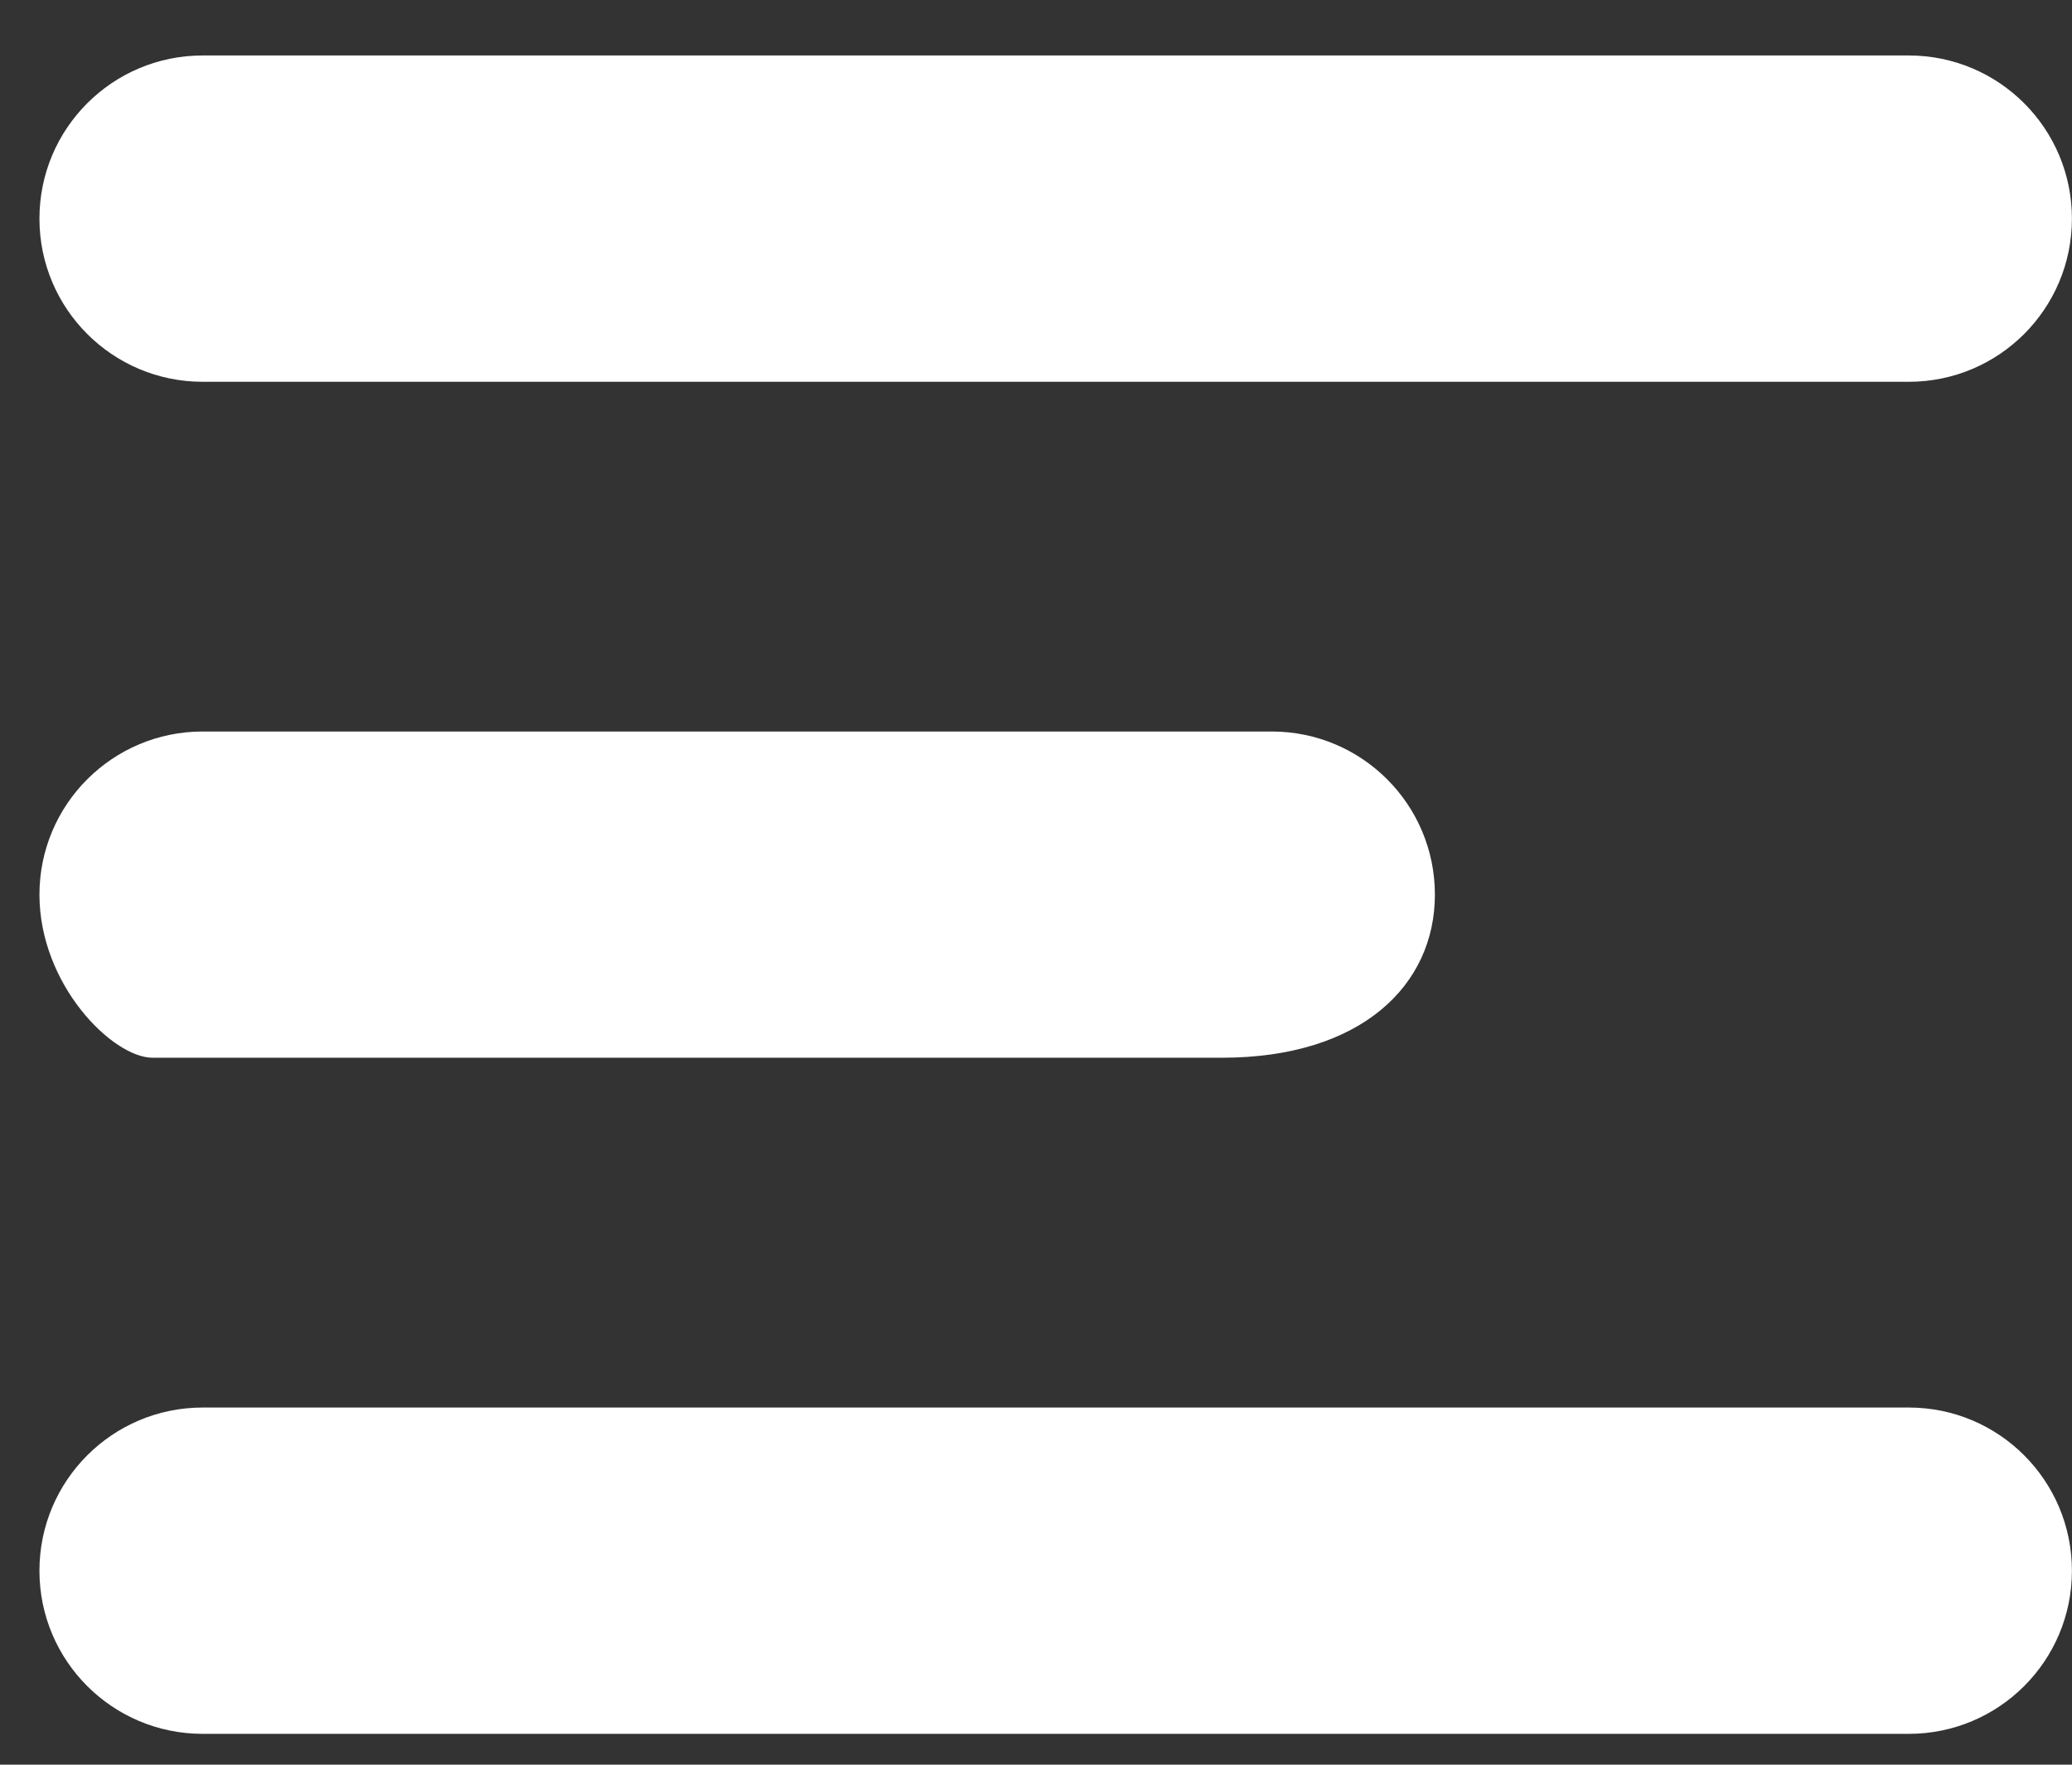 <?xml version="1.0" encoding="utf-8"?>
<!-- Generator: Adobe Illustrator 16.0.0, SVG Export Plug-In . SVG Version: 6.00 Build 0)  -->
<!DOCTYPE svg PUBLIC "-//W3C//DTD SVG 1.1//EN" "http://www.w3.org/Graphics/SVG/1.1/DTD/svg11.dtd">
<svg version="1.1" id="Layer_1" xmlns="http://www.w3.org/2000/svg" xmlns:xlink="http://www.w3.org/1999/xlink" x="0px" y="0px"
	 width="27px" height="23px" viewBox="0 0 27 23" enable-background="new 0 0 27 23" xml:space="preserve">
<rect x="0" y="0" width="27" height="23" fill="#333333" stroke="none"/>
<title>Mobile Menu Icon</title>
<desc>Created with Sketch.</desc>
<g id="Symbols">
	<g id="menu" transform="translate(-1, 0)">
		<g id="Group-8" transform="translate(0.973, 0.723)">
			<path id="Rectangle-8" fill="#ffffff" d="M2.668,0h22.232c1.175,0,2.126,0.952,2.126,2.126l0,0c0,1.175-0.951,2.127-2.126,2.127
				H2.668c-1.175,0-2.127-0.952-2.127-2.127l0,0C0.541,0.952,1.493,0,2.668,0z"/>
			<path id="Rectangle-8-Copy" fill="#ffffff" d="M2.668,8.811h13.931c1.175,0,2.126,0.952,2.126,2.126l0,0
				c0,1.174-0.951,2.126-2.778,2.126H2.016c-0.522,0-1.475-0.952-1.475-2.126l0,0C0.541,9.763,1.493,8.811,2.668,8.811z"/>
			<path id="Rectangle-8-Copy-2" fill="#ffffff" d="M2.668,17.622h22.232c1.175,0,2.126,0.952,2.126,2.127l0,0
				c0,1.175-0.951,2.126-2.126,2.126H2.668c-1.175,0-2.127-0.951-2.127-2.126l0,0C0.541,18.574,1.493,17.622,2.668,17.622z"/>
		</g>
	</g>
</g>
</svg>
